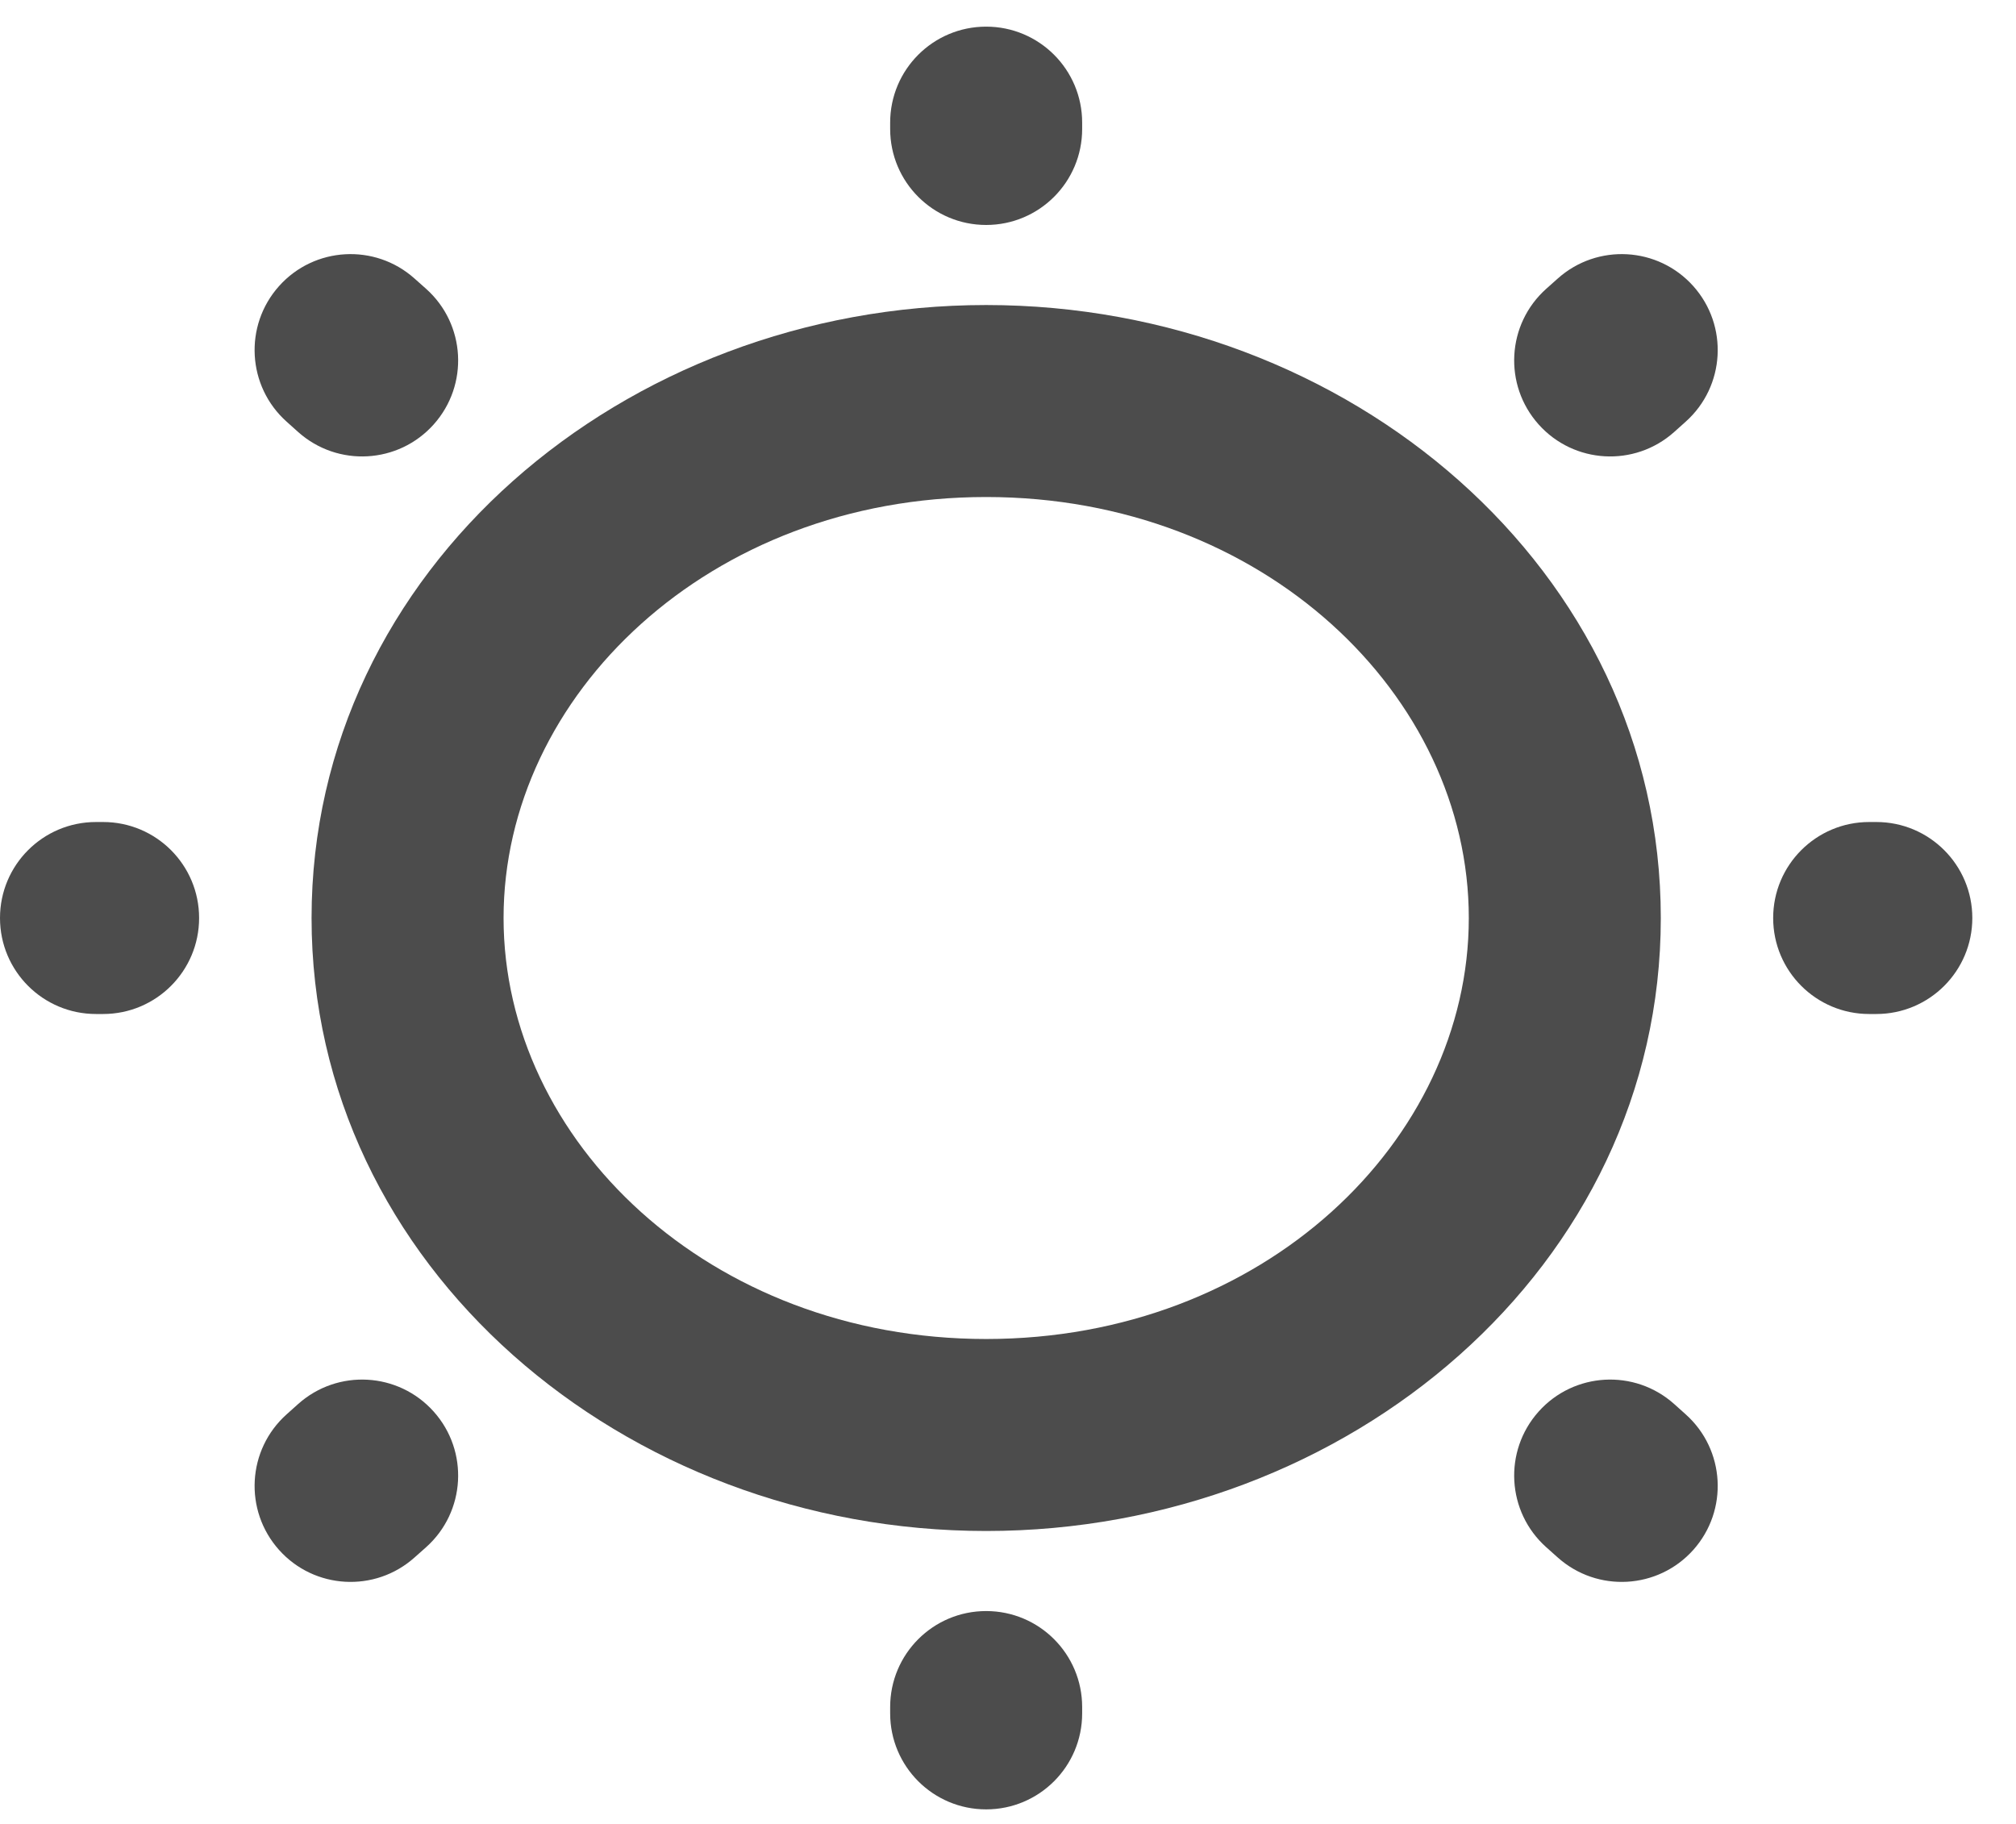 <svg width="42" height="38" viewBox="0 0 42 38" fill="none" xmlns="http://www.w3.org/2000/svg" xmlns:xlink="http://www.w3.org/1999/xlink">
<path d="M30.6,19.126C30.6,23.765 26.316,27.897 20.545,27.897L20.545,31.897C28.09,31.897 34.6,26.385 34.6,19.126L30.6,19.126ZM20.545,27.897C14.775,27.897 10.491,23.765 10.491,19.126L6.491,19.126C6.491,26.385 13.001,31.897 20.545,31.897L20.545,27.897ZM10.491,19.126C10.491,14.487 14.775,10.355 20.545,10.355L20.545,6.355C13.001,6.355 6.491,11.867 6.491,19.126L10.491,19.126ZM20.545,10.355C26.316,10.355 30.6,14.487 30.6,19.126L34.6,19.126C34.6,11.867 28.09,6.355 20.545,6.355L20.545,10.355Z" fill="#000000" fill-opacity="0.7"/>
<path d="M32.212,6.018C31.389,6.754 31.318,8.018 32.054,8.842C32.79,9.666 34.054,9.737 34.878,9.001L32.212,6.018ZM35.119,8.785C35.942,8.049 36.013,6.785 35.277,5.961C34.541,5.138 33.277,5.067 32.453,5.803L35.119,8.785ZM5.971,29.467C5.148,30.203 5.077,31.467 5.813,32.291C6.548,33.114 7.813,33.185 8.636,32.449L5.971,29.467ZM8.878,32.234C9.701,31.498 9.772,30.234 9.036,29.41C8.3,28.586 7.036,28.515 6.212,29.251L8.878,32.234ZM18.545,2.687C18.545,3.792 19.44,4.687 20.545,4.687C21.65,4.687 22.545,3.792 22.545,2.687L18.545,2.687ZM22.545,2.555C22.545,1.45 21.65,0.555 20.545,0.555C19.44,0.555 18.545,1.45 18.545,2.555L22.545,2.555ZM18.545,35.697C18.545,36.802 19.44,37.697 20.545,37.697C21.65,37.697 22.545,36.802 22.545,35.697L18.545,35.697ZM22.545,35.565C22.545,34.46 21.65,33.565 20.545,33.565C19.44,33.565 18.545,34.46 18.545,35.565L22.545,35.565ZM2.148,21.126C3.253,21.126 4.148,20.231 4.148,19.126C4.148,18.021 3.253,17.126 2.148,17.126L2.148,21.126ZM2,17.126C0.895,17.126 0,18.021 0,19.126C0,20.231 0.895,21.126 2,21.126L2,17.126ZM39.09,21.126C40.194,21.126 41.09,20.231 41.09,19.126C41.09,18.021 40.194,17.126 39.09,17.126L39.09,21.126ZM38.941,17.126C37.837,17.126 36.941,18.021 36.941,19.126C36.941,20.231 37.837,21.126 38.941,21.126L38.941,17.126ZM6.212,9.001C7.036,9.737 8.3,9.666 9.036,8.842C9.772,8.018 9.701,6.754 8.878,6.018L6.212,9.001ZM8.636,5.803C7.813,5.067 6.548,5.138 5.813,5.961C5.077,6.785 5.148,8.049 5.971,8.785L8.636,5.803ZM32.453,32.449C33.277,33.185 34.541,33.114 35.277,32.291C36.013,31.467 35.942,30.203 35.119,29.467L32.453,32.449ZM34.878,29.251C34.054,28.515 32.79,28.586 32.054,29.41C31.318,30.234 31.389,31.498 32.212,32.234L34.878,29.251ZM34.878,9.001L35.119,8.785L32.453,5.803L32.212,6.018L34.878,9.001ZM32.453,5.803L32.212,6.018L34.878,9.001L35.119,8.785L32.453,5.803ZM8.636,32.449L8.878,32.234L6.212,29.251L5.971,29.467L8.636,32.449ZM6.212,29.251L5.971,29.467L8.636,32.449L8.878,32.234L6.212,29.251ZM22.545,2.687L22.545,2.555L18.545,2.555L18.545,2.687L22.545,2.687ZM18.545,2.555L18.545,2.687L22.545,2.687L22.545,2.555L18.545,2.555ZM22.545,35.697L22.545,35.565L18.545,35.565L18.545,35.697L22.545,35.697ZM18.545,35.565L18.545,35.697L22.545,35.697L22.545,35.565L18.545,35.565ZM2.148,17.126L2,17.126L2,21.126L2.148,21.126L2.148,17.126ZM2,21.126L2.148,21.126L2.148,17.126L2,17.126L2,21.126ZM39.09,17.126L38.941,17.126L38.941,21.126L39.09,21.126L39.09,17.126ZM38.941,21.126L39.09,21.126L39.09,17.126L38.941,17.126L38.941,21.126ZM8.878,6.018L8.636,5.803L5.971,8.785L6.212,9.001L8.878,6.018ZM5.971,8.785L6.212,9.001L8.878,6.018L8.636,5.803L5.971,8.785ZM35.119,29.467L34.878,29.251L32.212,32.234L32.453,32.449L35.119,29.467Z" fill="#000000" fill-opacity="0.7"/>
</svg>
